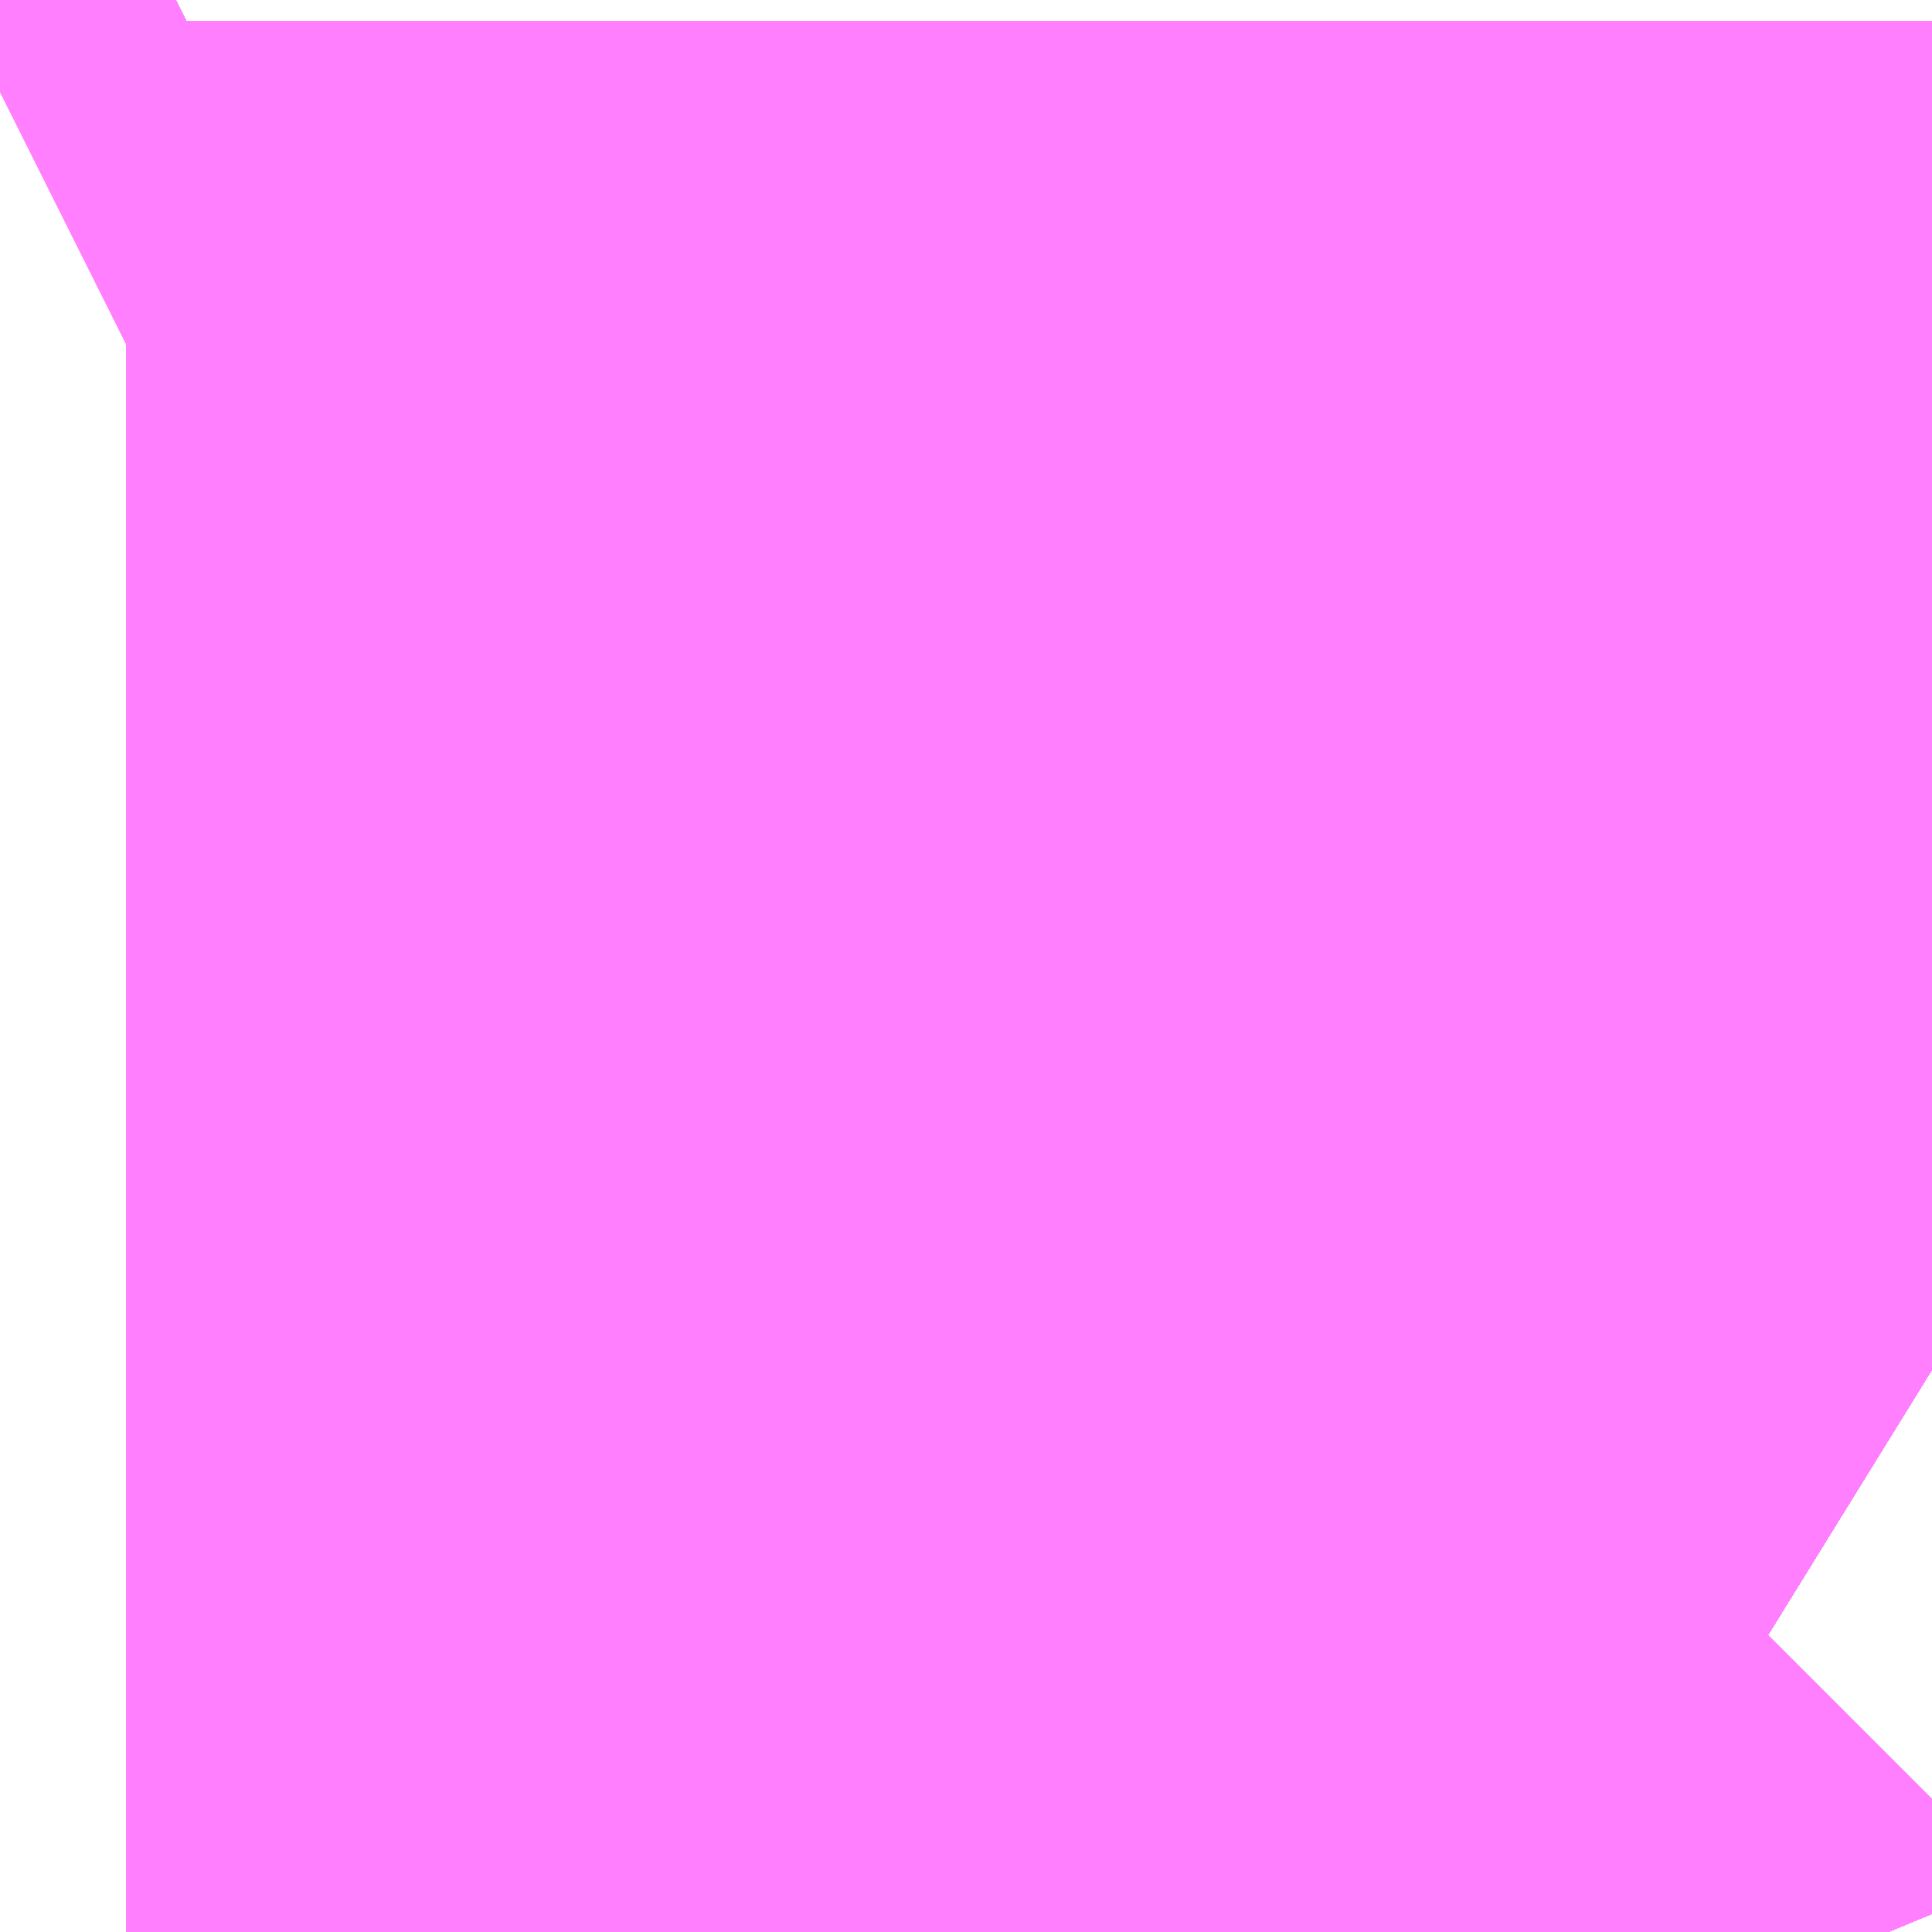 <?xml version="1.0" encoding="UTF-8"?>
<svg  xmlns="http://www.w3.org/2000/svg" xmlns:xlink="http://www.w3.org/1999/xlink" xmlns:go="http://purl.org/svgmap/profile" property="N07_001,N07_002,N07_003,N07_004,N07_005,N07_006,N07_007" viewBox="14085.846 -3833.954 0.275 0.275" go:dataArea="14085.845947265625 -3833.953857421875 0.274658203125 0.274658203125" >
<globalCoordinateSystem srsName="http://purl.org/crs/84" transform="matrix(100.0,0.0,0.0,-100.0,0.0,0.0)" />
<defs>
 <g id="p0" >
  <circle cx="0.0" cy="0.0" r="3" stroke="green" stroke-width="0.75" vector-effect="non-scaling-stroke" />
 </g>
</defs>
<g fill="none" fill-rule="evenodd" stroke="#FF00FF" stroke-width="0.75" opacity="0.5" vector-effect="non-scaling-stroke" stroke-linejoin="bevel" >
<path content="1,JRバス東北（株）,うみねこ号,1.0,1.0,1.0," xlink:title="1" d="M14085.846,-3833.941L14085.852,-3833.944L14085.864,-3833.95L14085.864,-3833.95L14085.864,-3833.95L14085.864,-3833.951L14085.865,-3833.951L14085.865,-3833.951L14085.865,-3833.951L14085.865,-3833.951L14085.865,-3833.951L14085.865,-3833.951L14085.865,-3833.951L14085.865,-3833.951L14085.866,-3833.951L14085.866,-3833.951L14085.866,-3833.951L14085.867,-3833.952L14085.867,-3833.952L14085.867,-3833.952L14085.867,-3833.952L14085.867,-3833.952L14085.867,-3833.952L14085.871,-3833.954"/>
<path content="1,JRバス東北（株）,けんじライナー号,1.0,1.0,1.0," xlink:title="1" d="M14085.846,-3833.941L14085.852,-3833.944L14085.864,-3833.95L14085.864,-3833.95L14085.864,-3833.95L14085.864,-3833.951L14085.865,-3833.951L14085.865,-3833.951L14085.865,-3833.951L14085.865,-3833.951L14085.865,-3833.951L14085.865,-3833.951L14085.865,-3833.951L14085.865,-3833.951L14085.866,-3833.951L14085.866,-3833.951L14085.866,-3833.951L14085.867,-3833.952L14085.867,-3833.952L14085.867,-3833.952L14085.867,-3833.952L14085.867,-3833.952L14085.867,-3833.952L14085.871,-3833.954"/>
<path content="1,JRバス東北（株）,アーバン号,3.2,4.0,4.0," xlink:title="1" d="M14085.846,-3833.941L14085.852,-3833.944L14085.864,-3833.95L14085.864,-3833.95L14085.864,-3833.95L14085.864,-3833.951L14085.865,-3833.951L14085.865,-3833.951L14085.865,-3833.951L14085.865,-3833.951L14085.865,-3833.951L14085.865,-3833.951L14085.865,-3833.951L14085.865,-3833.951L14085.866,-3833.951L14085.866,-3833.951L14085.866,-3833.951L14085.867,-3833.952L14085.867,-3833.952L14085.867,-3833.952L14085.867,-3833.952L14085.867,-3833.952L14085.867,-3833.952L14085.871,-3833.954"/>
<path content="1,JRバス東北（株）,キャッスル号,3.0,3.0,3.0," xlink:title="1" d="M14085.846,-3833.941L14085.852,-3833.944L14085.864,-3833.95L14085.864,-3833.95L14085.864,-3833.95L14085.864,-3833.951L14085.865,-3833.951L14085.865,-3833.951L14085.865,-3833.951L14085.865,-3833.951L14085.865,-3833.951L14085.865,-3833.951L14085.865,-3833.951L14085.865,-3833.951L14085.866,-3833.951L14085.866,-3833.951L14085.866,-3833.951L14085.867,-3833.952L14085.867,-3833.952L14085.867,-3833.952L14085.867,-3833.952L14085.867,-3833.952L14085.867,-3833.952L14085.871,-3833.954"/>
<path content="1,JRバス東北（株）,グリーンライナー号,2.0,2.0,2.0," xlink:title="1" d="M14085.846,-3833.941L14085.852,-3833.944L14085.864,-3833.95L14085.864,-3833.95L14085.864,-3833.95L14085.864,-3833.951L14085.865,-3833.951L14085.865,-3833.951L14085.865,-3833.951L14085.865,-3833.951L14085.865,-3833.951L14085.865,-3833.951L14085.865,-3833.951L14085.865,-3833.951L14085.866,-3833.951L14085.866,-3833.951L14085.866,-3833.951L14085.867,-3833.952L14085.867,-3833.952L14085.867,-3833.952L14085.867,-3833.952L14085.867,-3833.952L14085.867,-3833.952L14085.871,-3833.954"/>
<path content="1,JRバス東北（株）,ドリーム盛岡・らくちん号,2.2,3.0,3.0," xlink:title="1" d="M14085.846,-3833.941L14085.852,-3833.944L14085.864,-3833.95L14085.864,-3833.95L14085.864,-3833.95L14085.864,-3833.951L14085.865,-3833.951L14085.865,-3833.951L14085.865,-3833.951L14085.865,-3833.951L14085.865,-3833.951L14085.865,-3833.951L14085.865,-3833.951L14085.865,-3833.951L14085.866,-3833.951L14085.866,-3833.951L14085.866,-3833.951L14085.867,-3833.952L14085.867,-3833.952L14085.867,-3833.952L14085.867,-3833.952L14085.867,-3833.952L14085.867,-3833.952L14085.871,-3833.954"/>
<path content="1,JRバス東北（株）,ドリーム秋田・横浜号,1.0,1.0,1.0," xlink:title="1" d="M14085.871,-3833.954L14085.867,-3833.952L14085.867,-3833.952L14085.867,-3833.952L14085.867,-3833.952L14085.867,-3833.952L14085.867,-3833.952L14085.866,-3833.951L14085.866,-3833.951L14085.866,-3833.951L14085.865,-3833.951L14085.865,-3833.951L14085.865,-3833.951L14085.865,-3833.951L14085.865,-3833.951L14085.865,-3833.951L14085.865,-3833.951L14085.865,-3833.951L14085.864,-3833.951L14085.864,-3833.95L14085.864,-3833.95L14085.864,-3833.95L14085.852,-3833.944L14085.846,-3833.941"/>
<path content="1,JRバス東北（株）,ブルーシティ号,1.5,1.5,1.5," xlink:title="1" d="M14085.846,-3833.941L14085.852,-3833.944L14085.864,-3833.95L14085.864,-3833.95L14085.864,-3833.95L14085.864,-3833.951L14085.865,-3833.951L14085.865,-3833.951L14085.865,-3833.951L14085.865,-3833.951L14085.865,-3833.951L14085.865,-3833.951L14085.865,-3833.951L14085.865,-3833.951L14085.866,-3833.951L14085.866,-3833.951L14085.866,-3833.951L14085.867,-3833.952L14085.867,-3833.952L14085.867,-3833.952L14085.867,-3833.952L14085.867,-3833.952L14085.867,-3833.952L14085.871,-3833.954"/>
<path content="1,JRバス東北（株）,ラ・フォーレ号,1.0,1.0,1.0," xlink:title="1" d="M14085.846,-3833.941L14085.852,-3833.944L14085.864,-3833.95L14085.864,-3833.95L14085.864,-3833.95L14085.864,-3833.951L14085.865,-3833.951L14085.865,-3833.951L14085.865,-3833.951L14085.865,-3833.951L14085.865,-3833.951L14085.865,-3833.951L14085.865,-3833.951L14085.865,-3833.951L14085.866,-3833.951L14085.866,-3833.951L14085.866,-3833.951L14085.867,-3833.952L14085.867,-3833.952L14085.867,-3833.952L14085.867,-3833.952L14085.867,-3833.952L14085.867,-3833.952L14085.871,-3833.954"/>
<path content="1,JRバス東北（株）,仙台～大館線,1.0,1.0,1.0," xlink:title="1" d="M14085.846,-3833.941L14085.852,-3833.944L14085.864,-3833.95L14085.864,-3833.95L14085.864,-3833.95L14085.864,-3833.951L14085.865,-3833.951L14085.865,-3833.951L14085.865,-3833.951L14085.865,-3833.951L14085.865,-3833.951L14085.865,-3833.951L14085.865,-3833.951L14085.865,-3833.951L14085.866,-3833.951L14085.866,-3833.951L14085.866,-3833.951L14085.867,-3833.952L14085.867,-3833.952L14085.867,-3833.952L14085.867,-3833.952L14085.867,-3833.952L14085.867,-3833.952L14085.871,-3833.954"/>
<path content="1,JRバス東北（株）,仙台～江刺・水沢線,2.0,2.0,2.0," xlink:title="1" d="M14085.846,-3833.941L14085.852,-3833.944L14085.864,-3833.95L14085.864,-3833.95L14085.864,-3833.95L14085.864,-3833.951L14085.865,-3833.951L14085.865,-3833.951L14085.865,-3833.951L14085.865,-3833.951L14085.865,-3833.951L14085.865,-3833.951L14085.865,-3833.951L14085.865,-3833.951L14085.866,-3833.951L14085.866,-3833.951L14085.866,-3833.951L14085.867,-3833.952L14085.867,-3833.952L14085.867,-3833.952L14085.867,-3833.952L14085.867,-3833.952L14085.867,-3833.952L14085.871,-3833.954"/>
<path content="1,JRバス東北（株）,仙秋号,2.0,2.0,2.0," xlink:title="1" d="M14085.846,-3833.941L14085.852,-3833.944L14085.864,-3833.95L14085.864,-3833.95L14085.864,-3833.95L14085.864,-3833.951L14085.865,-3833.951L14085.865,-3833.951L14085.865,-3833.951L14085.865,-3833.951L14085.865,-3833.951L14085.865,-3833.951L14085.865,-3833.951L14085.865,-3833.951L14085.866,-3833.951L14085.866,-3833.951L14085.866,-3833.951L14085.867,-3833.952L14085.867,-3833.952L14085.867,-3833.952L14085.867,-3833.952L14085.867,-3833.952L14085.867,-3833.952L14085.871,-3833.954"/>
<path content="1,JRバス関東（株）,ドリーム盛岡号,2.2,3.0,3.0," xlink:title="1" d="M14085.846,-3833.941L14085.852,-3833.944L14085.864,-3833.95L14085.864,-3833.95L14085.864,-3833.95L14085.864,-3833.951L14085.865,-3833.951L14085.865,-3833.951L14085.865,-3833.951L14085.865,-3833.951L14085.865,-3833.951L14085.865,-3833.951L14085.865,-3833.951L14085.865,-3833.951L14085.866,-3833.951L14085.866,-3833.951L14085.866,-3833.951L14085.867,-3833.952L14085.867,-3833.952L14085.867,-3833.952L14085.867,-3833.952L14085.867,-3833.952L14085.867,-3833.952L14085.871,-3833.954"/>
<path content="1,京浜急行バス（株）,ノクターン号,3.4,4.0,4.0," xlink:title="1" d="M14085.846,-3833.941L14085.852,-3833.944L14085.864,-3833.95L14085.864,-3833.95L14085.864,-3833.95L14085.864,-3833.951L14085.865,-3833.951L14085.865,-3833.951L14085.865,-3833.951L14085.865,-3833.951L14085.865,-3833.951L14085.865,-3833.951L14085.865,-3833.951L14085.865,-3833.951L14085.866,-3833.951L14085.866,-3833.951L14085.866,-3833.951L14085.867,-3833.952L14085.867,-3833.952L14085.867,-3833.952L14085.867,-3833.952L14085.867,-3833.952L14085.867,-3833.952L14085.871,-3833.954"/>
<path content="1,京浜急行バス（株）,ビーム号,1.0,1.0,1.0," xlink:title="1" d="M14085.871,-3833.954L14085.867,-3833.952L14085.867,-3833.952L14085.867,-3833.952L14085.867,-3833.952L14085.867,-3833.952L14085.867,-3833.952L14085.866,-3833.951L14085.866,-3833.951L14085.866,-3833.951L14085.865,-3833.951L14085.865,-3833.951L14085.865,-3833.951L14085.865,-3833.951L14085.865,-3833.951L14085.865,-3833.951L14085.865,-3833.951L14085.865,-3833.951L14085.864,-3833.951L14085.864,-3833.95L14085.864,-3833.95L14085.864,-3833.95L14085.852,-3833.944L14085.846,-3833.941"/>
<path content="1,十和田観光電鉄（株）,うみねこ号,4.0,4.0,4.0," xlink:title="1" d="M14085.871,-3833.954L14085.867,-3833.952L14085.867,-3833.952L14085.867,-3833.952L14085.867,-3833.952L14085.867,-3833.952L14085.867,-3833.952L14085.866,-3833.951L14085.866,-3833.951L14085.866,-3833.951L14085.865,-3833.951L14085.865,-3833.951L14085.865,-3833.951L14085.865,-3833.951L14085.865,-3833.951L14085.865,-3833.951L14085.865,-3833.951L14085.865,-3833.951L14085.864,-3833.951L14085.864,-3833.95L14085.864,-3833.95L14085.864,-3833.95L14085.852,-3833.944L14085.846,-3833.941"/>
<path content="1,十和田観光電鉄（株）,シリウス号,1.0,1.0,1.0," xlink:title="1" d="M14085.871,-3833.954L14085.867,-3833.952L14085.867,-3833.952L14085.867,-3833.952L14085.867,-3833.952L14085.867,-3833.952L14085.867,-3833.952L14085.866,-3833.951L14085.866,-3833.951L14085.866,-3833.951L14085.865,-3833.951L14085.865,-3833.951L14085.865,-3833.951L14085.865,-3833.951L14085.865,-3833.951L14085.865,-3833.951L14085.865,-3833.951L14085.865,-3833.951L14085.864,-3833.951L14085.864,-3833.95L14085.864,-3833.95L14085.864,-3833.95L14085.852,-3833.944L14085.846,-3833.941"/>
<path content="1,十和田観光電鉄（株）,ブルーシティー号,6.0,6.0,6.0," xlink:title="1" d="M14085.871,-3833.954L14085.867,-3833.952L14085.867,-3833.952L14085.867,-3833.952L14085.867,-3833.952L14085.867,-3833.952L14085.867,-3833.952L14085.866,-3833.951L14085.866,-3833.951L14085.866,-3833.951L14085.865,-3833.951L14085.865,-3833.951L14085.865,-3833.951L14085.865,-3833.951L14085.865,-3833.951L14085.865,-3833.951L14085.865,-3833.951L14085.865,-3833.951L14085.864,-3833.951L14085.864,-3833.95L14085.864,-3833.95L14085.864,-3833.95L14085.852,-3833.944L14085.846,-3833.941"/>
<path content="1,南部バス（株）,うみねこ号　仙台→八戸,4.0,4.0,4.0," xlink:title="1" d="M14085.846,-3833.941L14085.852,-3833.944L14085.864,-3833.95L14085.864,-3833.95L14085.864,-3833.95L14085.864,-3833.951L14085.865,-3833.951L14085.865,-3833.951L14085.865,-3833.951L14085.865,-3833.951L14085.865,-3833.951L14085.865,-3833.951L14085.865,-3833.951L14085.865,-3833.951L14085.866,-3833.951L14085.866,-3833.951L14085.866,-3833.951L14085.867,-3833.952L14085.867,-3833.952L14085.867,-3833.952L14085.867,-3833.952L14085.867,-3833.952L14085.867,-3833.952L14085.871,-3833.954"/>
<path content="1,南部バス（株）,うみねこ号　八戸→仙台,4.0,4.0,4.0," xlink:title="1" d="M14085.871,-3833.954L14085.867,-3833.952L14085.867,-3833.952L14085.867,-3833.952L14085.867,-3833.952L14085.867,-3833.952L14085.867,-3833.952L14085.866,-3833.951L14085.866,-3833.951L14085.866,-3833.951L14085.865,-3833.951L14085.865,-3833.951L14085.865,-3833.951L14085.865,-3833.951L14085.865,-3833.951L14085.865,-3833.951L14085.865,-3833.951L14085.865,-3833.951L14085.864,-3833.951L14085.864,-3833.95L14085.864,-3833.95L14085.864,-3833.95L14085.852,-3833.944L14085.846,-3833.941"/>
<path content="1,国際興業（株）,けせんライナー,1.0,1.0,1.0," xlink:title="1" d="M14085.846,-3833.941L14085.852,-3833.944L14085.864,-3833.95L14085.864,-3833.95L14085.864,-3833.95L14085.864,-3833.951L14085.865,-3833.951L14085.865,-3833.951L14085.865,-3833.951L14085.865,-3833.951L14085.865,-3833.951L14085.865,-3833.951L14085.865,-3833.951L14085.865,-3833.951L14085.866,-3833.951L14085.866,-3833.951L14085.866,-3833.951L14085.867,-3833.952L14085.867,-3833.952L14085.867,-3833.952L14085.867,-3833.952L14085.867,-3833.952L14085.867,-3833.952L14085.871,-3833.954"/>
<path content="1,国際興業（株）,イーハトープ号,1.0,1.0,1.0," xlink:title="1" d="M14085.846,-3833.941L14085.852,-3833.944L14085.864,-3833.95L14085.864,-3833.95L14085.864,-3833.95L14085.864,-3833.951L14085.865,-3833.951L14085.865,-3833.951L14085.865,-3833.951L14085.865,-3833.951L14085.865,-3833.951L14085.865,-3833.951L14085.865,-3833.951L14085.865,-3833.951L14085.866,-3833.951L14085.866,-3833.951L14085.866,-3833.951L14085.867,-3833.952L14085.867,-3833.952L14085.867,-3833.952L14085.867,-3833.952L14085.867,-3833.952L14085.867,-3833.952L14085.871,-3833.954"/>
<path content="1,国際興業（株）,シリウス号,1.0,1.0,1.0," xlink:title="1" d="M14085.846,-3833.941L14085.852,-3833.944L14085.864,-3833.95L14085.864,-3833.95L14085.864,-3833.95L14085.864,-3833.951L14085.865,-3833.951L14085.865,-3833.951L14085.865,-3833.951L14085.865,-3833.951L14085.865,-3833.951L14085.865,-3833.951L14085.865,-3833.951L14085.865,-3833.951L14085.866,-3833.951L14085.866,-3833.951L14085.866,-3833.951L14085.867,-3833.952L14085.867,-3833.952L14085.867,-3833.952L14085.867,-3833.952L14085.867,-3833.952L14085.867,-3833.952L14085.871,-3833.954"/>
<path content="1,国際興業（株）,ジュピター号,1.0,1.0,1.0," xlink:title="1" d="M14085.846,-3833.941L14085.852,-3833.944L14085.864,-3833.95L14085.864,-3833.95L14085.864,-3833.95L14085.864,-3833.951L14085.865,-3833.951L14085.865,-3833.951L14085.865,-3833.951L14085.865,-3833.951L14085.865,-3833.951L14085.865,-3833.951L14085.865,-3833.951L14085.865,-3833.951L14085.866,-3833.951L14085.866,-3833.951L14085.866,-3833.951L14085.867,-3833.952L14085.867,-3833.952L14085.867,-3833.952L14085.867,-3833.952L14085.867,-3833.952L14085.867,-3833.952L14085.871,-3833.954"/>
<path content="1,国際興業（株）,ドリーム盛岡（らくちん）号,2.2,3.0,3.0," xlink:title="1" d="M14085.846,-3833.941L14085.852,-3833.944L14085.864,-3833.95L14085.864,-3833.95L14085.864,-3833.95L14085.864,-3833.951L14085.865,-3833.951L14085.865,-3833.951L14085.865,-3833.951L14085.865,-3833.951L14085.865,-3833.951L14085.865,-3833.951L14085.865,-3833.951L14085.865,-3833.951L14085.866,-3833.951L14085.866,-3833.951L14085.866,-3833.951L14085.867,-3833.952L14085.867,-3833.952L14085.867,-3833.952L14085.867,-3833.952L14085.867,-3833.952L14085.867,-3833.952L14085.871,-3833.954"/>
<path content="1,国際興業（株）,遠野・釜石号,1.0,1.0,1.0," xlink:title="1" d="M14085.846,-3833.941L14085.852,-3833.944L14085.864,-3833.95L14085.864,-3833.95L14085.864,-3833.95L14085.864,-3833.951L14085.865,-3833.951L14085.865,-3833.951L14085.865,-3833.951L14085.865,-3833.951L14085.865,-3833.951L14085.865,-3833.951L14085.865,-3833.951L14085.865,-3833.951L14085.866,-3833.951L14085.866,-3833.951L14085.866,-3833.951L14085.867,-3833.952L14085.867,-3833.952L14085.867,-3833.952L14085.867,-3833.952L14085.867,-3833.952L14085.867,-3833.952L14085.871,-3833.954"/>
<path content="1,宮城交通（株）,うみねこ,1.0,1.0,1.0," xlink:title="1" d="M14085.846,-3833.941L14085.852,-3833.944L14085.864,-3833.95L14085.864,-3833.95L14085.864,-3833.95L14085.864,-3833.951L14085.865,-3833.951L14085.865,-3833.951L14085.865,-3833.951L14085.865,-3833.951L14085.865,-3833.951L14085.865,-3833.951L14085.865,-3833.951L14085.865,-3833.951L14085.866,-3833.951L14085.866,-3833.951L14085.866,-3833.951L14085.867,-3833.952L14085.867,-3833.952L14085.867,-3833.952L14085.867,-3833.952L14085.867,-3833.952L14085.867,-3833.952L14085.871,-3833.954"/>
<path content="1,宮城交通（株）,アーバン,3.2,4.0,4.0," xlink:title="1" d="M14085.846,-3833.941L14085.852,-3833.944L14085.864,-3833.95L14085.864,-3833.95L14085.864,-3833.95L14085.864,-3833.951L14085.865,-3833.951L14085.865,-3833.951L14085.865,-3833.951L14085.865,-3833.951L14085.865,-3833.951L14085.865,-3833.951L14085.865,-3833.951L14085.865,-3833.951L14085.866,-3833.951L14085.866,-3833.951L14085.866,-3833.951L14085.867,-3833.952L14085.867,-3833.952L14085.867,-3833.952L14085.867,-3833.952L14085.867,-3833.952L14085.867,-3833.952L14085.871,-3833.954"/>
<path content="1,宮城交通（株）,キャッスル,3.0,3.0,3.0," xlink:title="1" d="M14085.846,-3833.941L14085.852,-3833.944L14085.864,-3833.95L14085.864,-3833.95L14085.864,-3833.95L14085.864,-3833.951L14085.865,-3833.951L14085.865,-3833.951L14085.865,-3833.951L14085.865,-3833.951L14085.865,-3833.951L14085.865,-3833.951L14085.865,-3833.951L14085.865,-3833.951L14085.866,-3833.951L14085.866,-3833.951L14085.866,-3833.951L14085.867,-3833.952L14085.867,-3833.952L14085.867,-3833.952L14085.867,-3833.952L14085.867,-3833.952L14085.867,-3833.952L14085.871,-3833.954"/>
<path content="1,宮城交通（株）,ブルーシティ,1.5,1.5,1.5," xlink:title="1" d="M14085.846,-3833.941L14085.852,-3833.944L14085.864,-3833.95L14085.864,-3833.95L14085.864,-3833.95L14085.864,-3833.951L14085.865,-3833.951L14085.865,-3833.951L14085.865,-3833.951L14085.865,-3833.951L14085.865,-3833.951L14085.865,-3833.951L14085.865,-3833.951L14085.865,-3833.951L14085.866,-3833.951L14085.866,-3833.951L14085.866,-3833.951L14085.867,-3833.952L14085.867,-3833.952L14085.867,-3833.952L14085.867,-3833.952L14085.867,-3833.952L14085.867,-3833.952L14085.871,-3833.954"/>
<path content="1,宮城交通（株）,仙台～佐沼線,8.0,8.0,8.0," xlink:title="1" d="M14085.846,-3833.941L14085.852,-3833.944L14085.864,-3833.95L14085.864,-3833.95L14085.864,-3833.95L14085.864,-3833.951L14085.865,-3833.951L14085.865,-3833.951L14085.865,-3833.951L14085.865,-3833.951L14085.865,-3833.951L14085.865,-3833.951L14085.865,-3833.951L14085.865,-3833.951L14085.866,-3833.951L14085.866,-3833.951L14085.866,-3833.951L14085.867,-3833.952L14085.867,-3833.952L14085.867,-3833.952L14085.867,-3833.952L14085.867,-3833.952L14085.867,-3833.952L14085.871,-3833.954"/>
<path content="1,宮城交通（株）,仙台～大船渡線,2.0,2.0,2.0," xlink:title="1" d="M14085.846,-3833.941L14085.852,-3833.944L14085.864,-3833.95L14085.864,-3833.95L14085.864,-3833.95L14085.864,-3833.951L14085.865,-3833.951L14085.865,-3833.951L14085.865,-3833.951L14085.865,-3833.951L14085.865,-3833.951L14085.865,-3833.951L14085.865,-3833.951L14085.865,-3833.951L14085.866,-3833.951L14085.866,-3833.951L14085.866,-3833.951L14085.867,-3833.952L14085.867,-3833.952L14085.867,-3833.952L14085.867,-3833.952L14085.867,-3833.952L14085.867,-3833.952L14085.871,-3833.954"/>
<path content="1,宮城交通（株）,仙台～大衡線,6.0,6.0,6.0," xlink:title="1" d="M14085.846,-3833.941L14085.852,-3833.944L14085.864,-3833.95L14085.864,-3833.95L14085.864,-3833.95L14085.864,-3833.951L14085.865,-3833.951L14085.865,-3833.951L14085.865,-3833.951L14085.865,-3833.951L14085.865,-3833.951L14085.865,-3833.951L14085.865,-3833.951L14085.865,-3833.951L14085.866,-3833.951L14085.866,-3833.951L14085.866,-3833.951L14085.867,-3833.952L14085.867,-3833.952L14085.867,-3833.952L14085.867,-3833.952L14085.867,-3833.952L14085.867,-3833.952L14085.871,-3833.954"/>
<path content="1,宮城交通（株）,仙台～栗駒線,2.0,2.0,2.0," xlink:title="1" d="M14085.846,-3833.941L14085.852,-3833.944L14085.864,-3833.95L14085.864,-3833.95L14085.864,-3833.95L14085.864,-3833.951L14085.865,-3833.951L14085.865,-3833.951L14085.865,-3833.951L14085.865,-3833.951L14085.865,-3833.951L14085.865,-3833.951L14085.865,-3833.951L14085.865,-3833.951L14085.866,-3833.951L14085.866,-3833.951L14085.866,-3833.951L14085.867,-3833.952L14085.867,-3833.952L14085.867,-3833.952L14085.867,-3833.952L14085.867,-3833.952L14085.867,-3833.952L14085.871,-3833.954"/>
<path content="1,宮城交通（株）,仙台～気仙沼線,3.0,3.0,3.0," xlink:title="1" d="M14085.846,-3833.941L14085.852,-3833.944L14085.864,-3833.95L14085.864,-3833.95L14085.864,-3833.95L14085.864,-3833.951L14085.865,-3833.951L14085.865,-3833.951L14085.865,-3833.951L14085.865,-3833.951L14085.865,-3833.951L14085.865,-3833.951L14085.865,-3833.951L14085.865,-3833.951L14085.866,-3833.951L14085.866,-3833.951L14085.866,-3833.951L14085.867,-3833.952L14085.867,-3833.952L14085.867,-3833.952L14085.867,-3833.952L14085.867,-3833.952L14085.867,-3833.952L14085.871,-3833.954"/>
<path content="1,宮城交通（株）,仙台～釜石線,1.0,1.0,1.0," xlink:title="1" d="M14085.846,-3833.941L14085.852,-3833.944L14085.864,-3833.95L14085.864,-3833.95L14085.864,-3833.95L14085.864,-3833.951L14085.865,-3833.951L14085.865,-3833.951L14085.865,-3833.951L14085.865,-3833.951L14085.865,-3833.951L14085.865,-3833.951L14085.865,-3833.951L14085.865,-3833.951L14085.866,-3833.951L14085.866,-3833.951L14085.866,-3833.951L14085.867,-3833.952L14085.867,-3833.952L14085.867,-3833.952L14085.867,-3833.952L14085.867,-3833.952L14085.867,-3833.952L14085.871,-3833.954"/>
<path content="1,宮城交通（株）,仙台～鳴子線,3.5,3.5,3.5," xlink:title="1" d="M14085.846,-3833.941L14085.852,-3833.944L14085.864,-3833.95L14085.864,-3833.95L14085.864,-3833.95L14085.864,-3833.951L14085.865,-3833.951L14085.865,-3833.951L14085.865,-3833.951L14085.865,-3833.951L14085.865,-3833.951L14085.865,-3833.951L14085.865,-3833.951L14085.865,-3833.951L14085.866,-3833.951L14085.866,-3833.951L14085.866,-3833.951L14085.867,-3833.952L14085.867,-3833.952L14085.867,-3833.952L14085.867,-3833.952L14085.867,-3833.952L14085.867,-3833.952L14085.871,-3833.954"/>
<path content="1,宮城交通（株）,仙秋,4.0,4.0,4.0," xlink:title="1" d="M14085.846,-3833.941L14085.852,-3833.944L14085.864,-3833.95L14085.864,-3833.95L14085.864,-3833.95L14085.864,-3833.951L14085.865,-3833.951L14085.865,-3833.951L14085.865,-3833.951L14085.865,-3833.951L14085.865,-3833.951L14085.865,-3833.951L14085.865,-3833.951L14085.865,-3833.951L14085.866,-3833.951L14085.866,-3833.951L14085.866,-3833.951L14085.867,-3833.952L14085.867,-3833.952L14085.867,-3833.952L14085.867,-3833.952L14085.867,-3833.952L14085.867,-3833.952L14085.871,-3833.954"/>
<path content="1,宮城交通（株）,南三陸～仙台線,3.0,3.0,3.0," xlink:title="1" d="M14085.846,-3833.941L14085.852,-3833.944L14085.864,-3833.95L14085.864,-3833.95L14085.864,-3833.95L14085.864,-3833.951L14085.865,-3833.951L14085.865,-3833.951L14085.865,-3833.951L14085.865,-3833.951L14085.865,-3833.951L14085.865,-3833.951L14085.865,-3833.951L14085.865,-3833.951L14085.866,-3833.951L14085.866,-3833.951L14085.866,-3833.951L14085.867,-3833.952L14085.867,-3833.952L14085.867,-3833.952L14085.867,-3833.952L14085.867,-3833.952L14085.867,-3833.952L14085.871,-3833.954"/>
<path content="1,小田急シティバス（株）,フローラ号,1.0,1.0,1.0," xlink:title="1" d="M14085.846,-3833.941L14085.852,-3833.944L14085.864,-3833.95L14085.864,-3833.95L14085.864,-3833.95L14085.864,-3833.951L14085.865,-3833.951L14085.865,-3833.951L14085.865,-3833.951L14085.865,-3833.951L14085.865,-3833.951L14085.865,-3833.951L14085.865,-3833.951L14085.865,-3833.951L14085.866,-3833.951L14085.866,-3833.951L14085.866,-3833.951L14085.867,-3833.952L14085.867,-3833.952L14085.867,-3833.952L14085.867,-3833.952L14085.867,-3833.952L14085.867,-3833.952L14085.871,-3833.954"/>
<path content="1,小田急バス（株）,フローラ号,1.0,1.0,1.0," xlink:title="1" d="M14085.846,-3833.941L14085.852,-3833.944L14085.864,-3833.95L14085.864,-3833.95L14085.864,-3833.95L14085.864,-3833.951L14085.865,-3833.951L14085.865,-3833.951L14085.865,-3833.951L14085.865,-3833.951L14085.865,-3833.951L14085.865,-3833.951L14085.865,-3833.951L14085.865,-3833.951L14085.866,-3833.951L14085.866,-3833.951L14085.866,-3833.951L14085.867,-3833.952L14085.867,-3833.952L14085.867,-3833.952L14085.867,-3833.952L14085.867,-3833.952L14085.867,-3833.952L14085.871,-3833.954"/>
<path content="1,岩手急行バス（株）,一ノ関仙台線,19.0,19.0,19.0," xlink:title="1" d="M14085.846,-3833.941L14085.852,-3833.944L14085.864,-3833.95L14085.864,-3833.95L14085.864,-3833.95L14085.864,-3833.951L14085.865,-3833.951L14085.865,-3833.951L14085.865,-3833.951L14085.865,-3833.951L14085.865,-3833.951L14085.865,-3833.951L14085.865,-3833.951L14085.865,-3833.951L14085.866,-3833.951L14085.866,-3833.951L14085.866,-3833.951L14085.867,-3833.952L14085.867,-3833.952L14085.867,-3833.952L14085.867,-3833.952L14085.867,-3833.952L14085.867,-3833.952L14085.871,-3833.954"/>
<path content="1,岩手県交通（株）,けせんライナー,1.0,1.0,1.0," xlink:title="1" d="M14085.846,-3833.941L14085.852,-3833.944L14085.864,-3833.95L14085.864,-3833.95L14085.864,-3833.95L14085.864,-3833.951L14085.865,-3833.951L14085.865,-3833.951L14085.865,-3833.951L14085.865,-3833.951L14085.865,-3833.951L14085.865,-3833.951L14085.865,-3833.951L14085.865,-3833.951L14085.866,-3833.951L14085.866,-3833.951L14085.866,-3833.951L14085.867,-3833.952L14085.867,-3833.952L14085.867,-3833.952L14085.867,-3833.952L14085.867,-3833.952L14085.867,-3833.952L14085.871,-3833.954"/>
<path content="1,岩手県交通（株）,けんじライナー,2.0,2.0,2.0," xlink:title="1" d="M14085.846,-3833.941L14085.852,-3833.944L14085.864,-3833.95L14085.864,-3833.95L14085.864,-3833.95L14085.864,-3833.951L14085.865,-3833.951L14085.865,-3833.951L14085.865,-3833.951L14085.865,-3833.951L14085.865,-3833.951L14085.865,-3833.951L14085.865,-3833.951L14085.865,-3833.951L14085.866,-3833.951L14085.866,-3833.951L14085.866,-3833.951L14085.867,-3833.952L14085.867,-3833.952L14085.867,-3833.952L14085.867,-3833.952L14085.867,-3833.952L14085.867,-3833.952L14085.871,-3833.954"/>
<path content="1,岩手県交通（株）,アーバン号,3.2,4.0,4.0," xlink:title="1" d="M14085.846,-3833.941L14085.852,-3833.944L14085.864,-3833.95L14085.864,-3833.95L14085.864,-3833.95L14085.864,-3833.951L14085.865,-3833.951L14085.865,-3833.951L14085.865,-3833.951L14085.865,-3833.951L14085.865,-3833.951L14085.865,-3833.951L14085.865,-3833.951L14085.865,-3833.951L14085.866,-3833.951L14085.866,-3833.951L14085.866,-3833.951L14085.867,-3833.952L14085.867,-3833.952L14085.867,-3833.952L14085.867,-3833.952L14085.867,-3833.952L14085.867,-3833.952L14085.871,-3833.954"/>
<path content="1,岩手県交通（株）,イーハトーブ号,1.0,1.0,1.0," xlink:title="1" d="M14085.846,-3833.941L14085.852,-3833.944L14085.864,-3833.95L14085.864,-3833.95L14085.864,-3833.95L14085.864,-3833.951L14085.865,-3833.951L14085.865,-3833.951L14085.865,-3833.951L14085.865,-3833.951L14085.865,-3833.951L14085.865,-3833.951L14085.865,-3833.951L14085.865,-3833.951L14085.866,-3833.951L14085.866,-3833.951L14085.866,-3833.951L14085.867,-3833.952L14085.867,-3833.952L14085.867,-3833.952L14085.867,-3833.952L14085.867,-3833.952L14085.867,-3833.952L14085.871,-3833.954"/>
<path content="1,岩手県交通（株）,ドリーム盛岡（らくちん）号,2.3,3.0,3.0," xlink:title="1" d="M14085.846,-3833.941L14085.852,-3833.944L14085.864,-3833.95L14085.864,-3833.95L14085.864,-3833.95L14085.864,-3833.951L14085.865,-3833.951L14085.865,-3833.951L14085.865,-3833.951L14085.865,-3833.951L14085.865,-3833.951L14085.865,-3833.951L14085.865,-3833.951L14085.865,-3833.951L14085.866,-3833.951L14085.866,-3833.951L14085.866,-3833.951L14085.867,-3833.952L14085.867,-3833.952L14085.867,-3833.952L14085.867,-3833.952L14085.867,-3833.952L14085.867,-3833.952L14085.871,-3833.954"/>
<path content="1,岩手県交通（株）,一関・仙台線,0.5,0.5,0.5," xlink:title="1" d="M14085.871,-3833.954L14085.867,-3833.952L14085.867,-3833.952L14085.867,-3833.952L14085.867,-3833.952L14085.867,-3833.952L14085.867,-3833.952L14085.866,-3833.951L14085.866,-3833.951L14085.866,-3833.951L14085.865,-3833.951L14085.865,-3833.951L14085.865,-3833.951L14085.865,-3833.951L14085.865,-3833.951L14085.865,-3833.951L14085.865,-3833.951L14085.865,-3833.951L14085.864,-3833.951L14085.864,-3833.95L14085.864,-3833.95L14085.864,-3833.95L14085.852,-3833.944L14085.846,-3833.941"/>
<path content="1,岩手県交通（株）,大船渡・仙台線,2.0,2.0,2.0," xlink:title="1" d="M14085.871,-3833.954L14085.867,-3833.952L14085.867,-3833.952L14085.867,-3833.952L14085.867,-3833.952L14085.867,-3833.952L14085.867,-3833.952L14085.866,-3833.951L14085.866,-3833.951L14085.866,-3833.951L14085.865,-3833.951L14085.865,-3833.951L14085.865,-3833.951L14085.865,-3833.951L14085.865,-3833.951L14085.865,-3833.951L14085.865,-3833.951L14085.865,-3833.951L14085.864,-3833.951L14085.864,-3833.95L14085.864,-3833.95L14085.864,-3833.95L14085.852,-3833.944L14085.846,-3833.941"/>
<path content="1,岩手県交通（株）,平泉中尊寺号,0.5,0.5,0.5," xlink:title="1" d="M14085.846,-3833.941L14085.852,-3833.944L14085.864,-3833.95L14085.864,-3833.95L14085.864,-3833.95L14085.864,-3833.951L14085.865,-3833.951L14085.865,-3833.951L14085.865,-3833.951L14085.865,-3833.951L14085.865,-3833.951L14085.865,-3833.951L14085.865,-3833.951L14085.865,-3833.951L14085.866,-3833.951L14085.866,-3833.951L14085.866,-3833.951L14085.867,-3833.952L14085.867,-3833.952L14085.867,-3833.952L14085.867,-3833.952L14085.867,-3833.952L14085.867,-3833.952L14085.871,-3833.954"/>
<path content="1,岩手県交通（株）,江刺・仙台線,2.0,2.0,2.0," xlink:title="1" d="M14085.846,-3833.941L14085.852,-3833.944L14085.864,-3833.95L14085.864,-3833.95L14085.864,-3833.95L14085.864,-3833.951L14085.865,-3833.951L14085.865,-3833.951L14085.865,-3833.951L14085.865,-3833.951L14085.865,-3833.951L14085.865,-3833.951L14085.865,-3833.951L14085.865,-3833.951L14085.866,-3833.951L14085.866,-3833.951L14085.866,-3833.951L14085.867,-3833.952L14085.867,-3833.952L14085.867,-3833.952L14085.867,-3833.952L14085.867,-3833.952L14085.867,-3833.952L14085.871,-3833.954"/>
<path content="1,岩手県交通（株）,盛岡・横浜線,1.0,1.0,1.0," xlink:title="1" d="M14085.846,-3833.941L14085.852,-3833.944L14085.864,-3833.95L14085.864,-3833.95L14085.864,-3833.95L14085.864,-3833.951L14085.865,-3833.951L14085.865,-3833.951L14085.865,-3833.951L14085.865,-3833.951L14085.865,-3833.951L14085.865,-3833.951L14085.865,-3833.951L14085.865,-3833.951L14085.866,-3833.951L14085.866,-3833.951L14085.866,-3833.951L14085.867,-3833.952L14085.867,-3833.952L14085.867,-3833.952L14085.867,-3833.952L14085.867,-3833.952L14085.867,-3833.952L14085.871,-3833.954"/>
<path content="1,岩手県交通（株）,遠野・釜石号,1.0,1.0,1.0," xlink:title="1" d="M14085.846,-3833.941L14085.852,-3833.944L14085.864,-3833.95L14085.864,-3833.95L14085.864,-3833.95L14085.864,-3833.951L14085.865,-3833.951L14085.865,-3833.951L14085.865,-3833.951L14085.865,-3833.951L14085.865,-3833.951L14085.865,-3833.951L14085.865,-3833.951L14085.865,-3833.951L14085.866,-3833.951L14085.866,-3833.951L14085.866,-3833.951L14085.867,-3833.952L14085.867,-3833.952L14085.867,-3833.952L14085.867,-3833.952L14085.867,-3833.952L14085.867,-3833.952L14085.871,-3833.954"/>
<path content="1,岩手県交通（株）,釜石・仙台線,1.0,1.0,1.0," xlink:title="1" d="M14085.871,-3833.954L14085.867,-3833.952L14085.867,-3833.952L14085.867,-3833.952L14085.867,-3833.952L14085.867,-3833.952L14085.867,-3833.952L14085.866,-3833.951L14085.866,-3833.951L14085.866,-3833.951L14085.865,-3833.951L14085.865,-3833.951L14085.865,-3833.951L14085.865,-3833.951L14085.865,-3833.951L14085.865,-3833.951L14085.865,-3833.951L14085.865,-3833.951L14085.864,-3833.951L14085.864,-3833.95L14085.864,-3833.95L14085.864,-3833.95L14085.852,-3833.944L14085.846,-3833.941"/>
<path content="1,岩手県北自動車（株）,BEAM-1　宮古・盛岡南⇔浜松町・品川,1.0,1.0,1.0," xlink:title="1" d="M14085.846,-3833.941L14085.852,-3833.944L14085.864,-3833.95L14085.864,-3833.95L14085.864,-3833.95L14085.864,-3833.951L14085.865,-3833.951L14085.865,-3833.951L14085.865,-3833.951L14085.865,-3833.951L14085.865,-3833.951L14085.865,-3833.951L14085.865,-3833.951L14085.865,-3833.951L14085.866,-3833.951L14085.866,-3833.951L14085.866,-3833.951L14085.867,-3833.952L14085.867,-3833.952L14085.867,-3833.952L14085.867,-3833.952L14085.867,-3833.952L14085.867,-3833.952L14085.871,-3833.954"/>
<path content="1,岩手県北自動車（株）,アーバン号　盛岡⇔仙台,3.2,4.0,4.0," xlink:title="1" d="M14085.846,-3833.941L14085.852,-3833.944L14085.864,-3833.95L14085.864,-3833.95L14085.864,-3833.95L14085.864,-3833.951L14085.865,-3833.951L14085.865,-3833.951L14085.865,-3833.951L14085.865,-3833.951L14085.865,-3833.951L14085.865,-3833.951L14085.865,-3833.951L14085.865,-3833.951L14085.866,-3833.951L14085.866,-3833.951L14085.866,-3833.951L14085.867,-3833.952L14085.867,-3833.952L14085.867,-3833.952L14085.867,-3833.952L14085.867,-3833.952L14085.867,-3833.952L14085.871,-3833.954"/>
<path content="1,弘南バス（株）,アップル号,1.0,1.0,1.0," xlink:title="1" d="M14085.871,-3833.954L14085.867,-3833.952L14085.867,-3833.952L14085.867,-3833.952L14085.867,-3833.952L14085.867,-3833.952L14085.867,-3833.952L14085.866,-3833.951L14085.866,-3833.951L14085.866,-3833.951L14085.865,-3833.951L14085.865,-3833.951L14085.865,-3833.951L14085.865,-3833.951L14085.865,-3833.951L14085.865,-3833.951L14085.865,-3833.951L14085.865,-3833.951L14085.864,-3833.951L14085.864,-3833.95L14085.864,-3833.95L14085.864,-3833.95L14085.852,-3833.944L14085.846,-3833.941"/>
<path content="1,弘南バス（株）,キャッスル号,6.0,6.0,6.0," xlink:title="1" d="M14085.871,-3833.954L14085.867,-3833.952L14085.867,-3833.952L14085.867,-3833.952L14085.867,-3833.952L14085.867,-3833.952L14085.867,-3833.952L14085.866,-3833.951L14085.866,-3833.951L14085.866,-3833.951L14085.865,-3833.951L14085.865,-3833.951L14085.865,-3833.951L14085.865,-3833.951L14085.865,-3833.951L14085.865,-3833.951L14085.865,-3833.951L14085.865,-3833.951L14085.864,-3833.951L14085.864,-3833.95L14085.864,-3833.95L14085.864,-3833.95L14085.852,-3833.944L14085.846,-3833.941"/>
<path content="1,弘南バス（株）,スカイ号,1.0,1.0,1.0," xlink:title="1" d="M14085.871,-3833.954L14085.867,-3833.952L14085.867,-3833.952L14085.867,-3833.952L14085.867,-3833.952L14085.867,-3833.952L14085.867,-3833.952L14085.866,-3833.951L14085.866,-3833.951L14085.866,-3833.951L14085.865,-3833.951L14085.865,-3833.951L14085.865,-3833.951L14085.865,-3833.951L14085.865,-3833.951L14085.865,-3833.951L14085.865,-3833.951L14085.865,-3833.951L14085.864,-3833.951L14085.864,-3833.95L14085.864,-3833.95L14085.864,-3833.95L14085.852,-3833.944L14085.846,-3833.941"/>
<path content="1,弘南バス（株）,ノクターン号,1.0,1.0,1.0," xlink:title="1" d="M14085.871,-3833.954L14085.867,-3833.952L14085.867,-3833.952L14085.867,-3833.952L14085.867,-3833.952L14085.867,-3833.952L14085.867,-3833.952L14085.866,-3833.951L14085.866,-3833.951L14085.866,-3833.951L14085.865,-3833.951L14085.865,-3833.951L14085.865,-3833.951L14085.865,-3833.951L14085.865,-3833.951L14085.865,-3833.951L14085.865,-3833.951L14085.865,-3833.951L14085.864,-3833.951L14085.864,-3833.95L14085.864,-3833.95L14085.864,-3833.95L14085.852,-3833.944L14085.846,-3833.941"/>
<path content="1,弘南バス（株）,パンダ号,3.0,3.0,3.0," xlink:title="1" d="M14085.871,-3833.954L14085.867,-3833.952L14085.867,-3833.952L14085.867,-3833.952L14085.867,-3833.952L14085.867,-3833.952L14085.867,-3833.952L14085.866,-3833.951L14085.866,-3833.951L14085.866,-3833.951L14085.865,-3833.951L14085.865,-3833.951L14085.865,-3833.951L14085.865,-3833.951L14085.865,-3833.951L14085.865,-3833.951L14085.865,-3833.951L14085.865,-3833.951L14085.864,-3833.951L14085.864,-3833.95L14085.864,-3833.95L14085.864,-3833.95L14085.852,-3833.944L14085.846,-3833.941"/>
<path content="1,弘南バス（株）,ブルーシティー号,4.0,4.0,4.0," xlink:title="1" d="M14085.871,-3833.954L14085.867,-3833.952L14085.867,-3833.952L14085.867,-3833.952L14085.867,-3833.952L14085.867,-3833.952L14085.867,-3833.952L14085.866,-3833.951L14085.866,-3833.951L14085.866,-3833.951L14085.865,-3833.951L14085.865,-3833.951L14085.865,-3833.951L14085.865,-3833.951L14085.865,-3833.951L14085.865,-3833.951L14085.865,-3833.951L14085.865,-3833.951L14085.864,-3833.951L14085.864,-3833.95L14085.864,-3833.95L14085.864,-3833.95L14085.852,-3833.944L14085.846,-3833.941"/>
<path content="1,弘南バス（株）,津軽号,1.0,1.0,1.0," xlink:title="1" d="M14085.846,-3833.941L14085.852,-3833.944L14085.864,-3833.95L14085.864,-3833.95L14085.864,-3833.95L14085.864,-3833.951L14085.865,-3833.951L14085.865,-3833.951L14085.865,-3833.951L14085.865,-3833.951L14085.865,-3833.951L14085.865,-3833.951L14085.865,-3833.951L14085.865,-3833.951L14085.866,-3833.951L14085.866,-3833.951L14085.866,-3833.951L14085.867,-3833.952L14085.867,-3833.952L14085.867,-3833.952L14085.867,-3833.952L14085.867,-3833.952L14085.867,-3833.952L14085.871,-3833.954"/>
<path content="1,東日本急行（株）,とよま総合支所～仙台線,6.0,6.0,6.0," xlink:title="1" d="M14085.846,-3833.941L14085.852,-3833.944L14085.864,-3833.95L14085.864,-3833.95L14085.864,-3833.95L14085.864,-3833.951L14085.865,-3833.951L14085.865,-3833.951L14085.865,-3833.951L14085.865,-3833.951L14085.865,-3833.951L14085.865,-3833.951L14085.865,-3833.951L14085.865,-3833.951L14085.866,-3833.951L14085.866,-3833.951L14085.866,-3833.951L14085.867,-3833.952L14085.867,-3833.952L14085.867,-3833.952L14085.867,-3833.952L14085.867,-3833.952L14085.867,-3833.952L14085.871,-3833.954"/>
<path content="1,東日本急行（株）,一ノ関～仙台線,19.0,19.0,19.0," xlink:title="1" d="M14085.846,-3833.941L14085.852,-3833.944L14085.864,-3833.95L14085.864,-3833.95L14085.864,-3833.95L14085.864,-3833.951L14085.865,-3833.951L14085.865,-3833.951L14085.865,-3833.951L14085.865,-3833.951L14085.865,-3833.951L14085.865,-3833.951L14085.865,-3833.951L14085.865,-3833.951L14085.866,-3833.951L14085.866,-3833.951L14085.866,-3833.951L14085.867,-3833.952L14085.867,-3833.952L14085.867,-3833.952L14085.867,-3833.952L14085.867,-3833.952L14085.867,-3833.952L14085.871,-3833.954"/>
<path content="1,東日本急行（株）,仙台～盛岡線,16.0,20.0,20.0," xlink:title="1" d="M14085.871,-3833.954L14085.867,-3833.952L14085.867,-3833.952L14085.867,-3833.952L14085.867,-3833.952L14085.867,-3833.952L14085.867,-3833.952L14085.866,-3833.951L14085.866,-3833.951L14085.866,-3833.951L14085.865,-3833.951L14085.865,-3833.951L14085.865,-3833.951L14085.865,-3833.951L14085.865,-3833.951L14085.865,-3833.951L14085.865,-3833.951L14085.865,-3833.951L14085.864,-3833.951L14085.864,-3833.95L14085.864,-3833.95L14085.864,-3833.95L14085.852,-3833.944L14085.846,-3833.941"/>
<path content="1,東日本急行（株）,佐野・平泉駅前・中尊寺～仙台線,1.1,1.1,1.1," xlink:title="1" d="M14085.846,-3833.941L14085.852,-3833.944L14085.864,-3833.95L14085.864,-3833.95L14085.864,-3833.95L14085.864,-3833.951L14085.865,-3833.951L14085.865,-3833.951L14085.865,-3833.951L14085.865,-3833.951L14085.865,-3833.951L14085.865,-3833.951L14085.865,-3833.951L14085.865,-3833.951L14085.866,-3833.951L14085.866,-3833.951L14085.866,-3833.951L14085.867,-3833.952L14085.867,-3833.952L14085.867,-3833.952L14085.867,-3833.952L14085.867,-3833.952L14085.867,-3833.952L14085.871,-3833.954"/>
<path content="1,東日本急行（株）,登米（迫）～若柳～仙台線,8.0,8.0,8.0," xlink:title="1" d="M14085.846,-3833.941L14085.852,-3833.944L14085.864,-3833.95L14085.864,-3833.95L14085.864,-3833.95L14085.864,-3833.951L14085.865,-3833.951L14085.865,-3833.951L14085.865,-3833.951L14085.865,-3833.951L14085.865,-3833.951L14085.865,-3833.951L14085.865,-3833.951L14085.865,-3833.951L14085.866,-3833.951L14085.866,-3833.951L14085.866,-3833.951L14085.867,-3833.952L14085.867,-3833.952L14085.867,-3833.952L14085.867,-3833.952L14085.867,-3833.952L14085.867,-3833.952L14085.871,-3833.954"/>
<path content="1,江ノ電バス藤沢,レイク＆ポート号,1.0,1.0,1.0," xlink:title="1" d="M14085.846,-3833.941L14085.852,-3833.944L14085.864,-3833.95L14085.864,-3833.95L14085.864,-3833.95L14085.864,-3833.951L14085.865,-3833.951L14085.865,-3833.951L14085.865,-3833.951L14085.865,-3833.951L14085.865,-3833.951L14085.865,-3833.951L14085.865,-3833.951L14085.865,-3833.951L14085.866,-3833.951L14085.866,-3833.951L14085.866,-3833.951L14085.867,-3833.952L14085.867,-3833.952L14085.867,-3833.952L14085.867,-3833.952L14085.867,-3833.952L14085.867,-3833.952L14085.871,-3833.954"/>
<path content="1,秋北バス（株）,ジュピター号,1.0,1.0,1.0," xlink:title="1" d="M14085.846,-3833.941L14085.852,-3833.944L14085.864,-3833.95L14085.864,-3833.95L14085.864,-3833.95L14085.864,-3833.951L14085.865,-3833.951L14085.865,-3833.951L14085.865,-3833.951L14085.865,-3833.951L14085.865,-3833.951L14085.865,-3833.951L14085.865,-3833.951L14085.865,-3833.951L14085.866,-3833.951L14085.866,-3833.951L14085.866,-3833.951L14085.867,-3833.952L14085.867,-3833.952L14085.867,-3833.952L14085.867,-3833.952L14085.867,-3833.952L14085.867,-3833.952L14085.871,-3833.954"/>
<path content="1,秋北バス（株）,二ツ井・能代～仙台線,1.0,1.0,1.0," xlink:title="1" d="M14085.846,-3833.941L14085.852,-3833.944L14085.864,-3833.95L14085.864,-3833.95L14085.864,-3833.95L14085.864,-3833.951L14085.865,-3833.951L14085.865,-3833.951L14085.865,-3833.951L14085.865,-3833.951L14085.865,-3833.951L14085.865,-3833.951L14085.865,-3833.951L14085.865,-3833.951L14085.866,-3833.951L14085.866,-3833.951L14085.866,-3833.951L14085.867,-3833.952L14085.867,-3833.952L14085.867,-3833.952L14085.867,-3833.952L14085.867,-3833.952L14085.867,-3833.952L14085.871,-3833.954"/>
<path content="1,秋北バス（株）,大館・鹿角～仙台線,3.0,3.0,3.0," xlink:title="1" d="M14085.846,-3833.941L14085.852,-3833.944L14085.864,-3833.95L14085.864,-3833.95L14085.864,-3833.95L14085.864,-3833.951L14085.865,-3833.951L14085.865,-3833.951L14085.865,-3833.951L14085.865,-3833.951L14085.865,-3833.951L14085.865,-3833.951L14085.865,-3833.951L14085.865,-3833.951L14085.866,-3833.951L14085.866,-3833.951L14085.866,-3833.951L14085.867,-3833.952L14085.867,-3833.952L14085.867,-3833.952L14085.867,-3833.952L14085.867,-3833.952L14085.867,-3833.952L14085.871,-3833.954"/>
<path content="1,秋田中央交通（株）,フローラ号,1.0,1.0,1.0," xlink:title="1" d="M14085.871,-3833.954L14085.867,-3833.952L14085.867,-3833.952L14085.867,-3833.952L14085.867,-3833.952L14085.867,-3833.952L14085.867,-3833.952L14085.866,-3833.951L14085.866,-3833.951L14085.866,-3833.951L14085.865,-3833.951L14085.865,-3833.951L14085.865,-3833.951L14085.865,-3833.951L14085.865,-3833.951L14085.865,-3833.951L14085.865,-3833.951L14085.865,-3833.951L14085.864,-3833.951L14085.864,-3833.95L14085.864,-3833.95L14085.864,-3833.95L14085.852,-3833.944L14085.846,-3833.941"/>
<path content="1,秋田中央交通（株）,仙秋号,4.0,4.0,4.0," xlink:title="1" d="M14085.871,-3833.954L14085.867,-3833.952L14085.867,-3833.952L14085.867,-3833.952L14085.867,-3833.952L14085.867,-3833.952L14085.867,-3833.952L14085.866,-3833.951L14085.866,-3833.951L14085.866,-3833.951L14085.865,-3833.951L14085.865,-3833.951L14085.865,-3833.951L14085.865,-3833.951L14085.865,-3833.951L14085.865,-3833.951L14085.865,-3833.951L14085.865,-3833.951L14085.864,-3833.951L14085.864,-3833.95L14085.864,-3833.95L14085.864,-3833.95L14085.852,-3833.944L14085.846,-3833.941"/>
<path content="1,羽後交通（株）,グリーンライナー号,4.0,4.0,4.0," xlink:title="1" d="M14085.846,-3833.941L14085.852,-3833.944L14085.864,-3833.95L14085.864,-3833.95L14085.864,-3833.95L14085.864,-3833.951L14085.865,-3833.951L14085.865,-3833.951L14085.865,-3833.951L14085.865,-3833.951L14085.865,-3833.951L14085.865,-3833.951L14085.865,-3833.951L14085.865,-3833.951L14085.866,-3833.951L14085.866,-3833.951L14085.866,-3833.951L14085.867,-3833.952L14085.867,-3833.952L14085.867,-3833.952L14085.867,-3833.952L14085.867,-3833.952L14085.867,-3833.952L14085.871,-3833.954"/>
<path content="1,羽後交通（株）,レーク＆ポート号,1.0,1.0,1.0," xlink:title="1" d="M14085.871,-3833.954L14085.867,-3833.952L14085.867,-3833.952L14085.867,-3833.952L14085.867,-3833.952L14085.867,-3833.952L14085.867,-3833.952L14085.866,-3833.951L14085.866,-3833.951L14085.866,-3833.951L14085.865,-3833.951L14085.865,-3833.951L14085.865,-3833.951L14085.865,-3833.951L14085.865,-3833.951L14085.865,-3833.951L14085.865,-3833.951L14085.865,-3833.951L14085.864,-3833.951L14085.864,-3833.95L14085.864,-3833.95L14085.864,-3833.95L14085.852,-3833.944L14085.846,-3833.941"/>
</g>
</svg>
